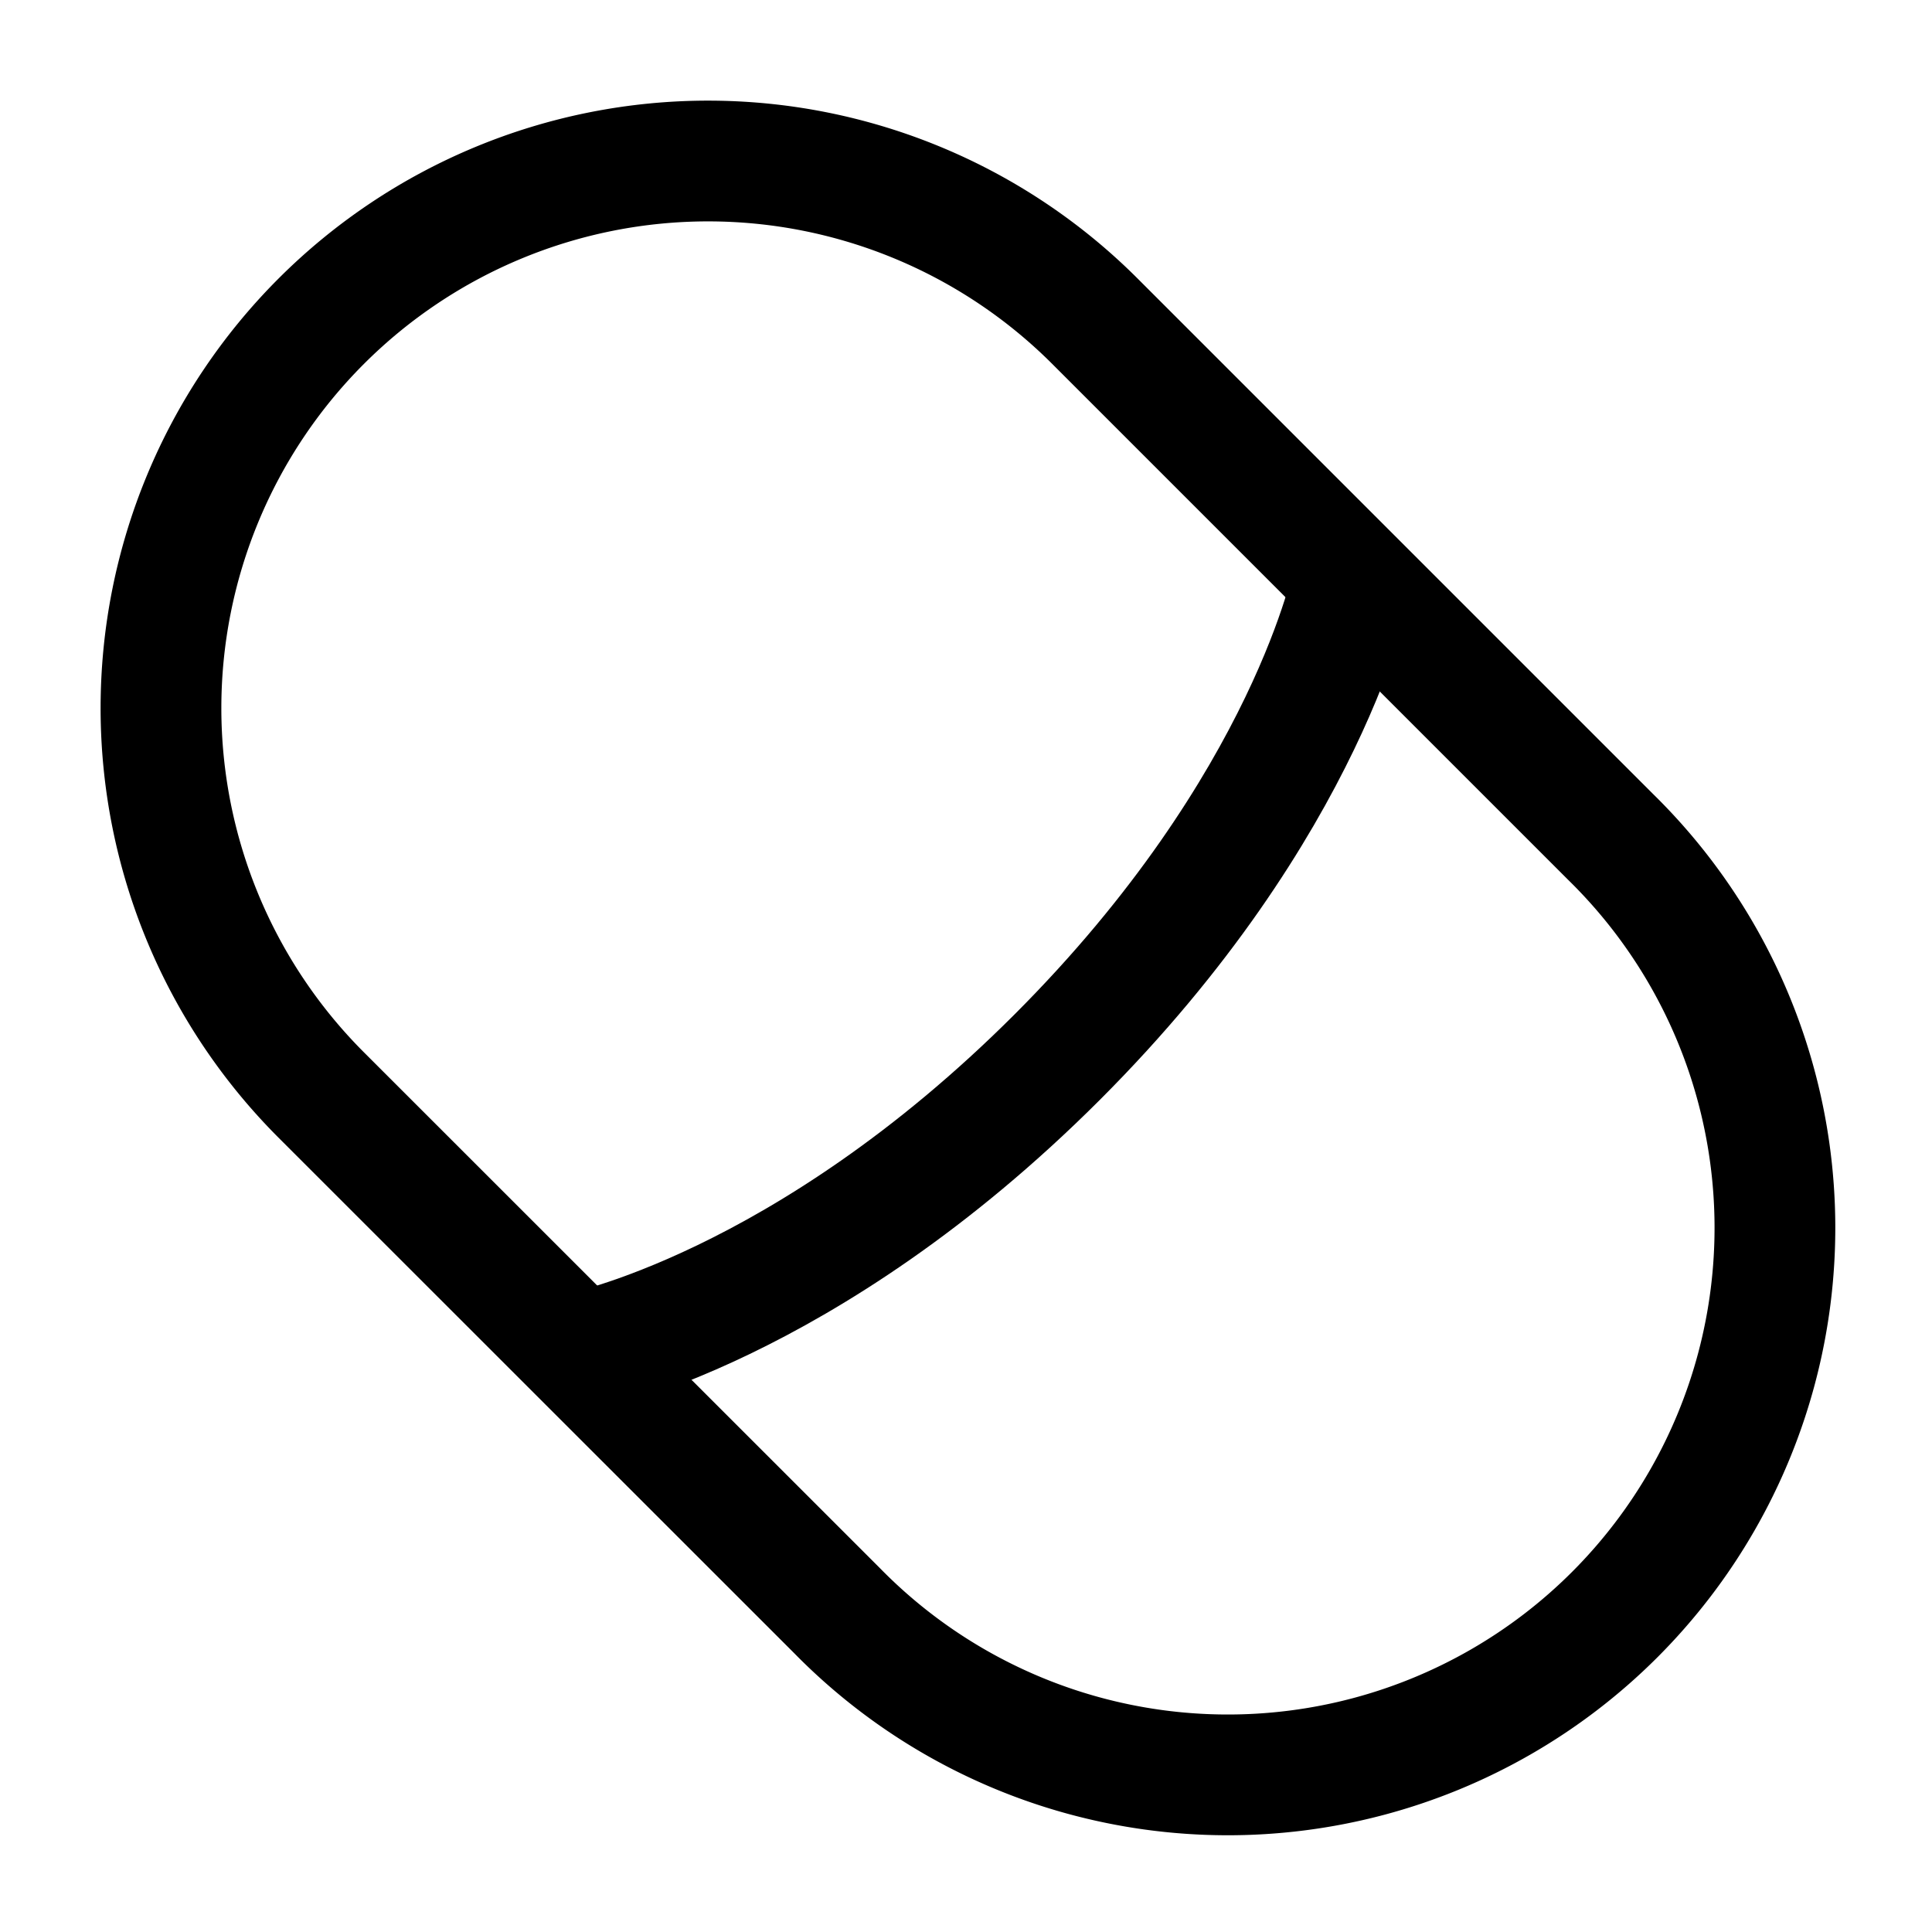 <svg xmlns="http://www.w3.org/2000/svg" width="3em" height="3em" viewBox="0 0 24 24"><g fill="none" stroke="currentColor" stroke-width="1.5"><path d="M3.99 13.602a6.796 6.796 0 0 1 9.612-9.611l6.407 6.407a6.796 6.796 0 1 1-9.61 9.611z"/><path d="M16.806 7.194s-.541 2.806-3.674 5.939s-5.938 3.673-5.938 3.673"/></g></svg>